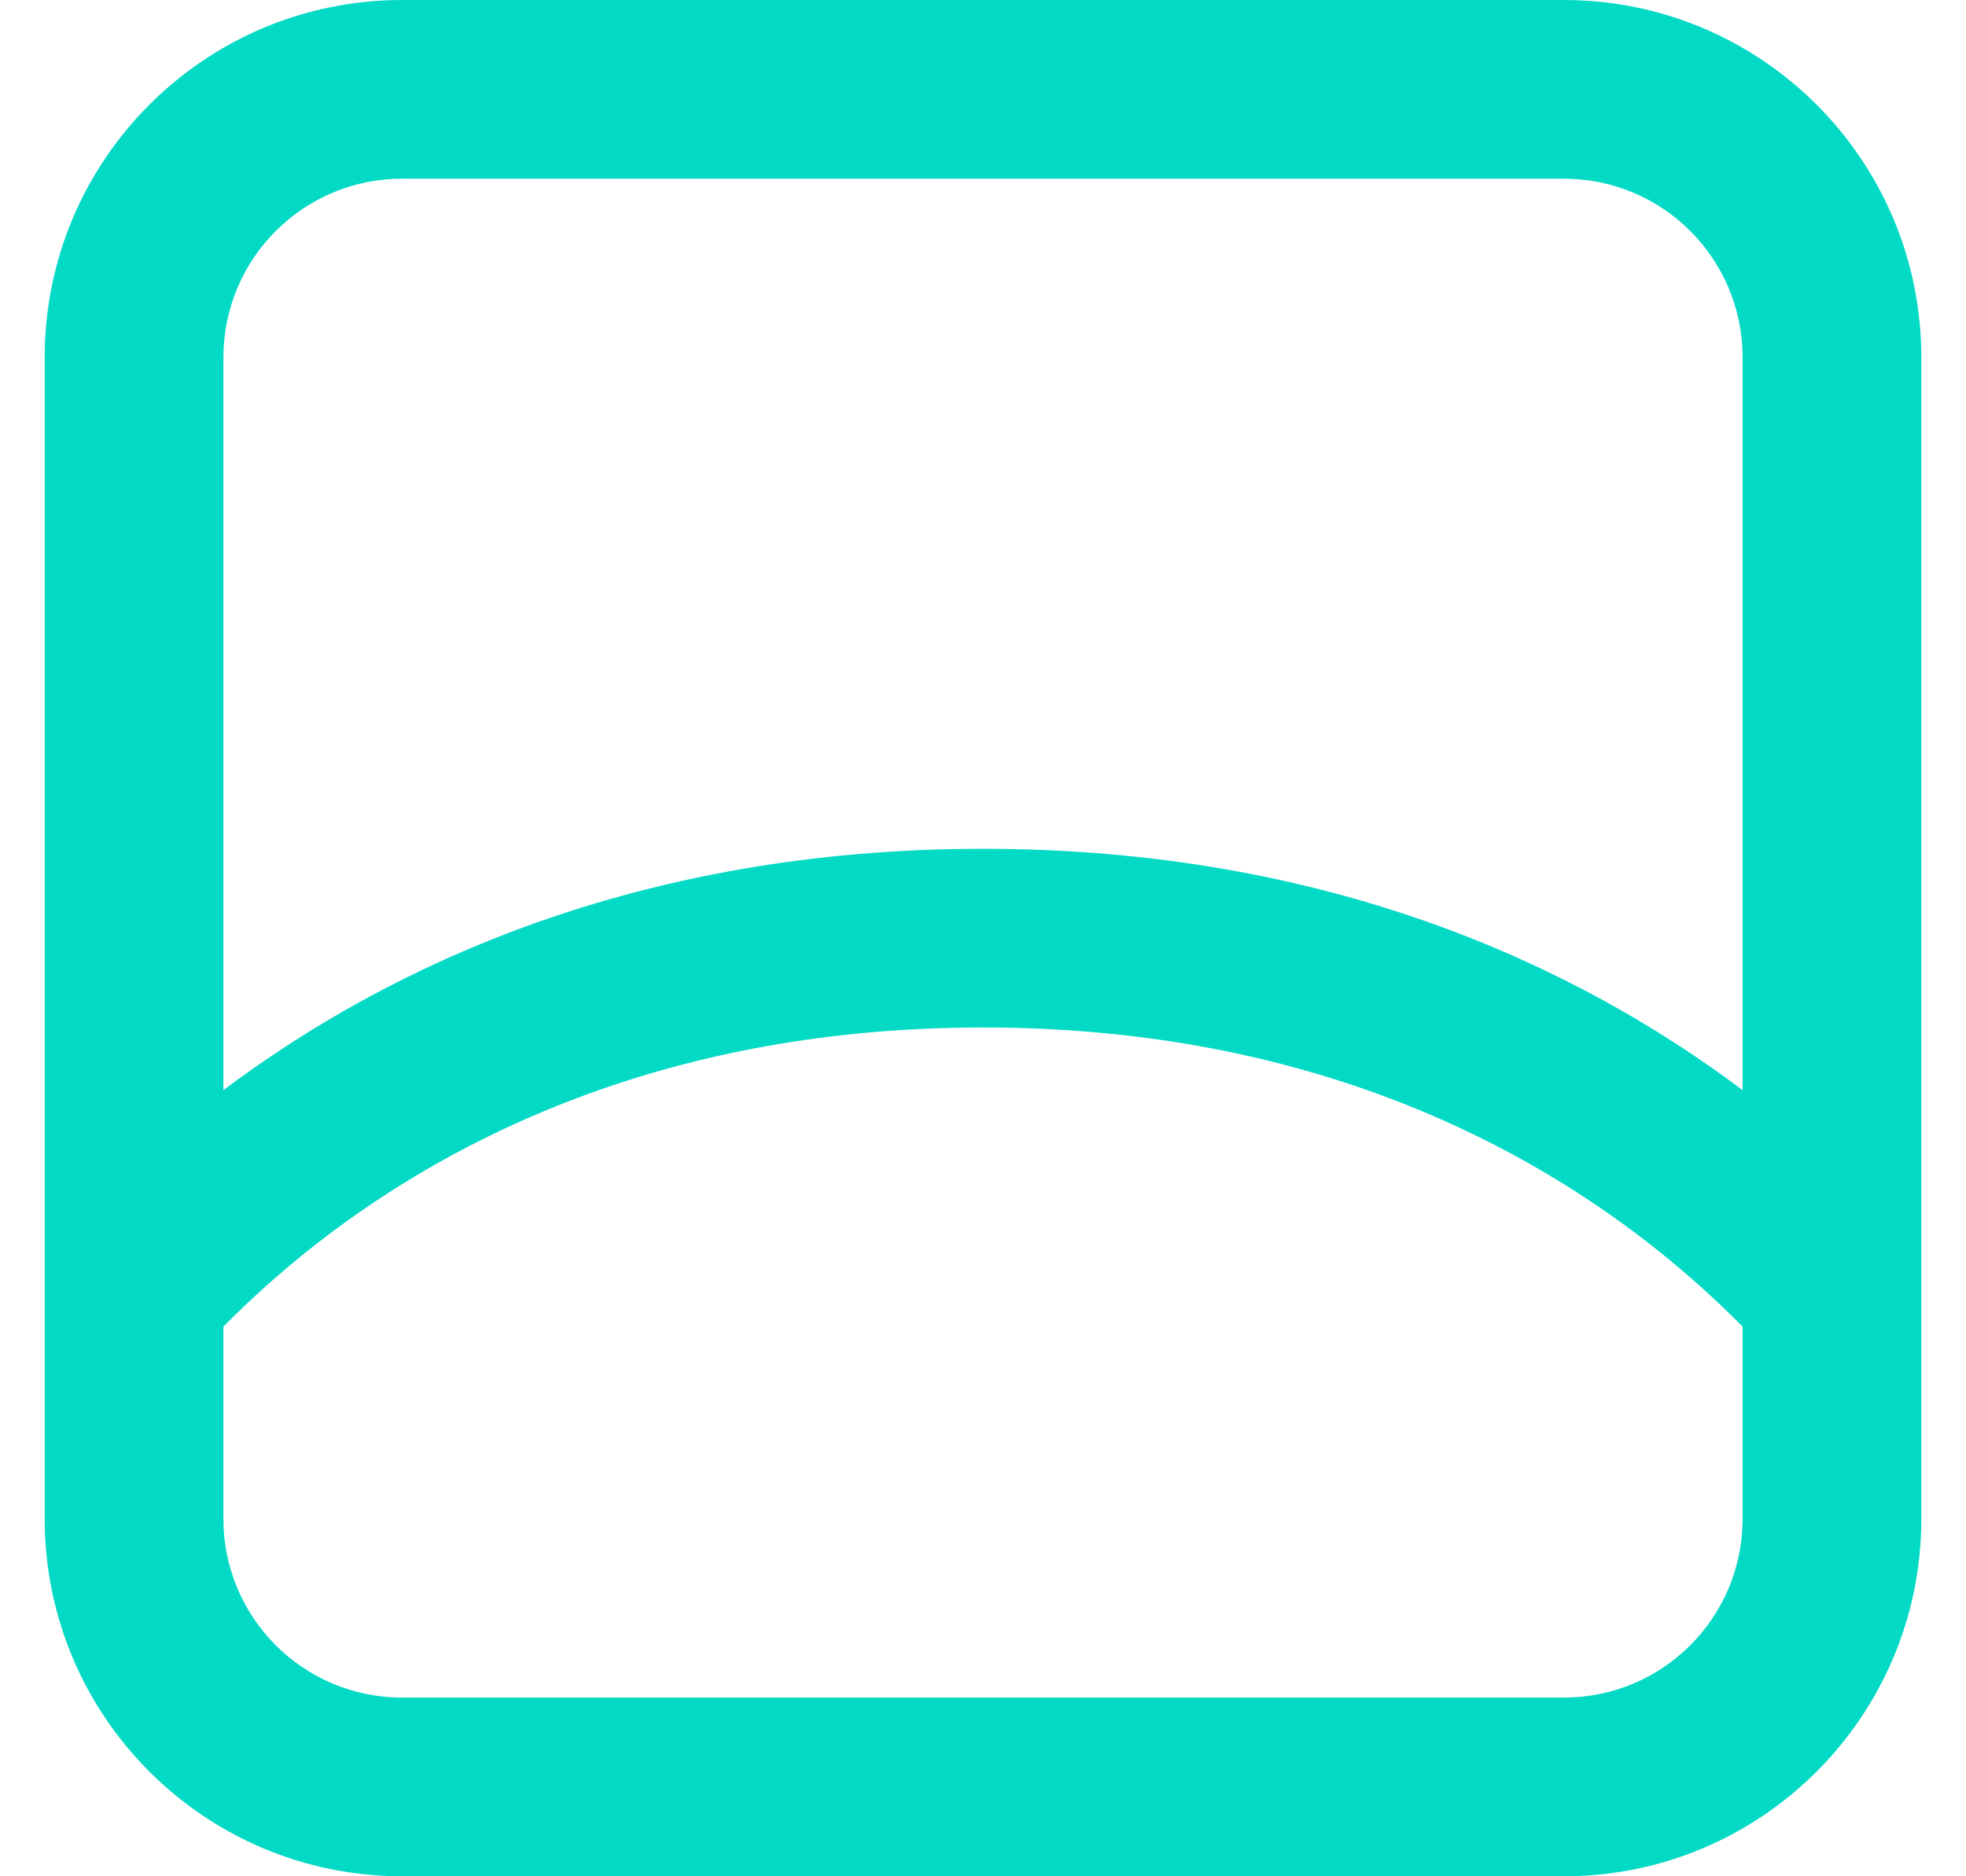 <svg width="22" height="21" viewBox="0 0 22 21" fill="none" xmlns="http://www.w3.org/2000/svg">
<path fill-rule="evenodd" clip-rule="evenodd" d="M0.5 4C0.5 1.791 2.291 0 4.5 0H17.5C19.709 0 21.5 1.791 21.5 4V17C21.5 19.209 19.709 21 17.5 21H4.5C2.291 21 0.5 19.209 0.5 17V4ZM19.5 12.201V4C19.5 2.895 18.605 2 17.5 2H4.5C3.395 2 2.5 2.895 2.5 4V12.201C4.34 10.819 7.123 9.5 11 9.5C14.877 9.5 17.66 10.819 19.5 12.201ZM2.5 14.848C2.791 14.553 3.141 14.234 3.551 13.914C5.089 12.718 7.503 11.5 11 11.5C14.497 11.5 16.911 12.718 18.449 13.914C18.859 14.234 19.209 14.553 19.5 14.848V17C19.5 18.105 18.605 19 17.5 19H4.5C3.395 19 2.5 18.105 2.5 17V14.848Z" fill="#03DAC6"/>
</svg>
